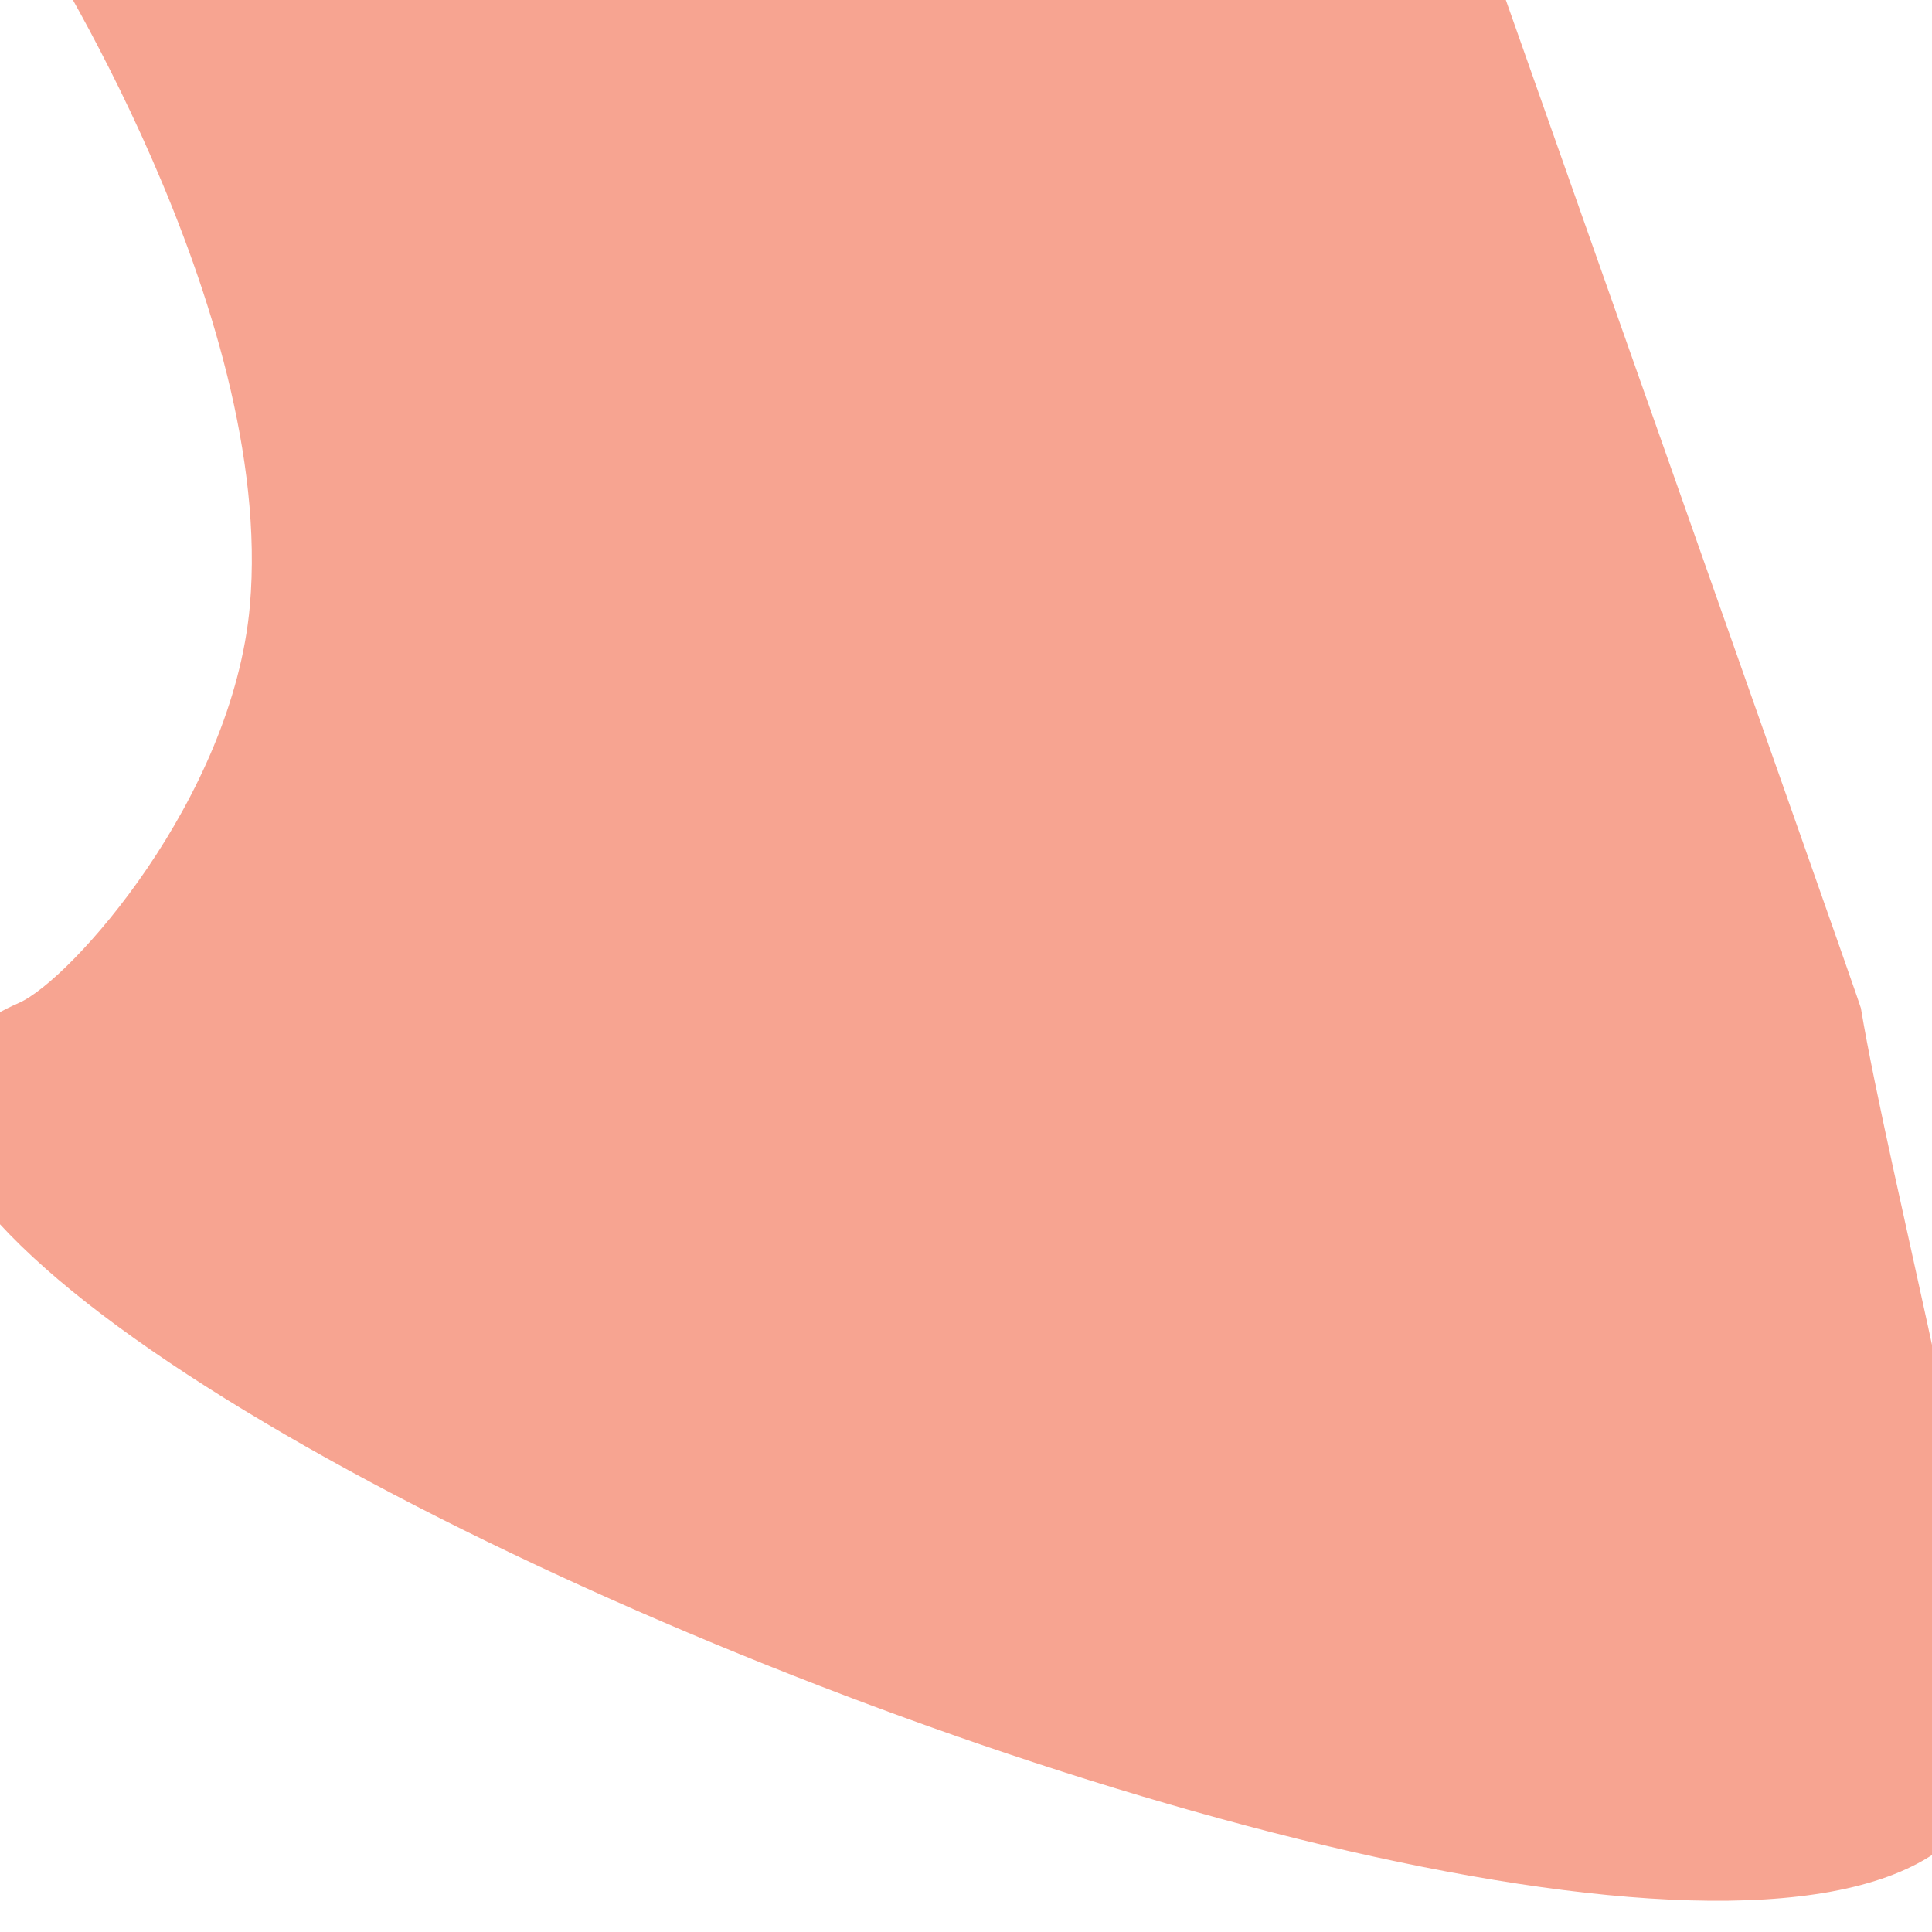 <svg width="8" height="8" viewBox="0.25 0.424 7.5 7.153" fill="none" xmlns="http://www.w3.org/2000/svg">
<path d="M6.038 0.087C6.038 0.087 7.474 4.153 7.474 4.164C7.581 4.809 8 6.399 8 6.986C8 9.185 -1.892 5.12 0.323 4.144C0.523 4.057 1.153 3.352 1.22 2.602C1.321 1.449 0.385 0 0.385 0L6.038 0.087Z" fill="#F7A491"/>
</svg>
